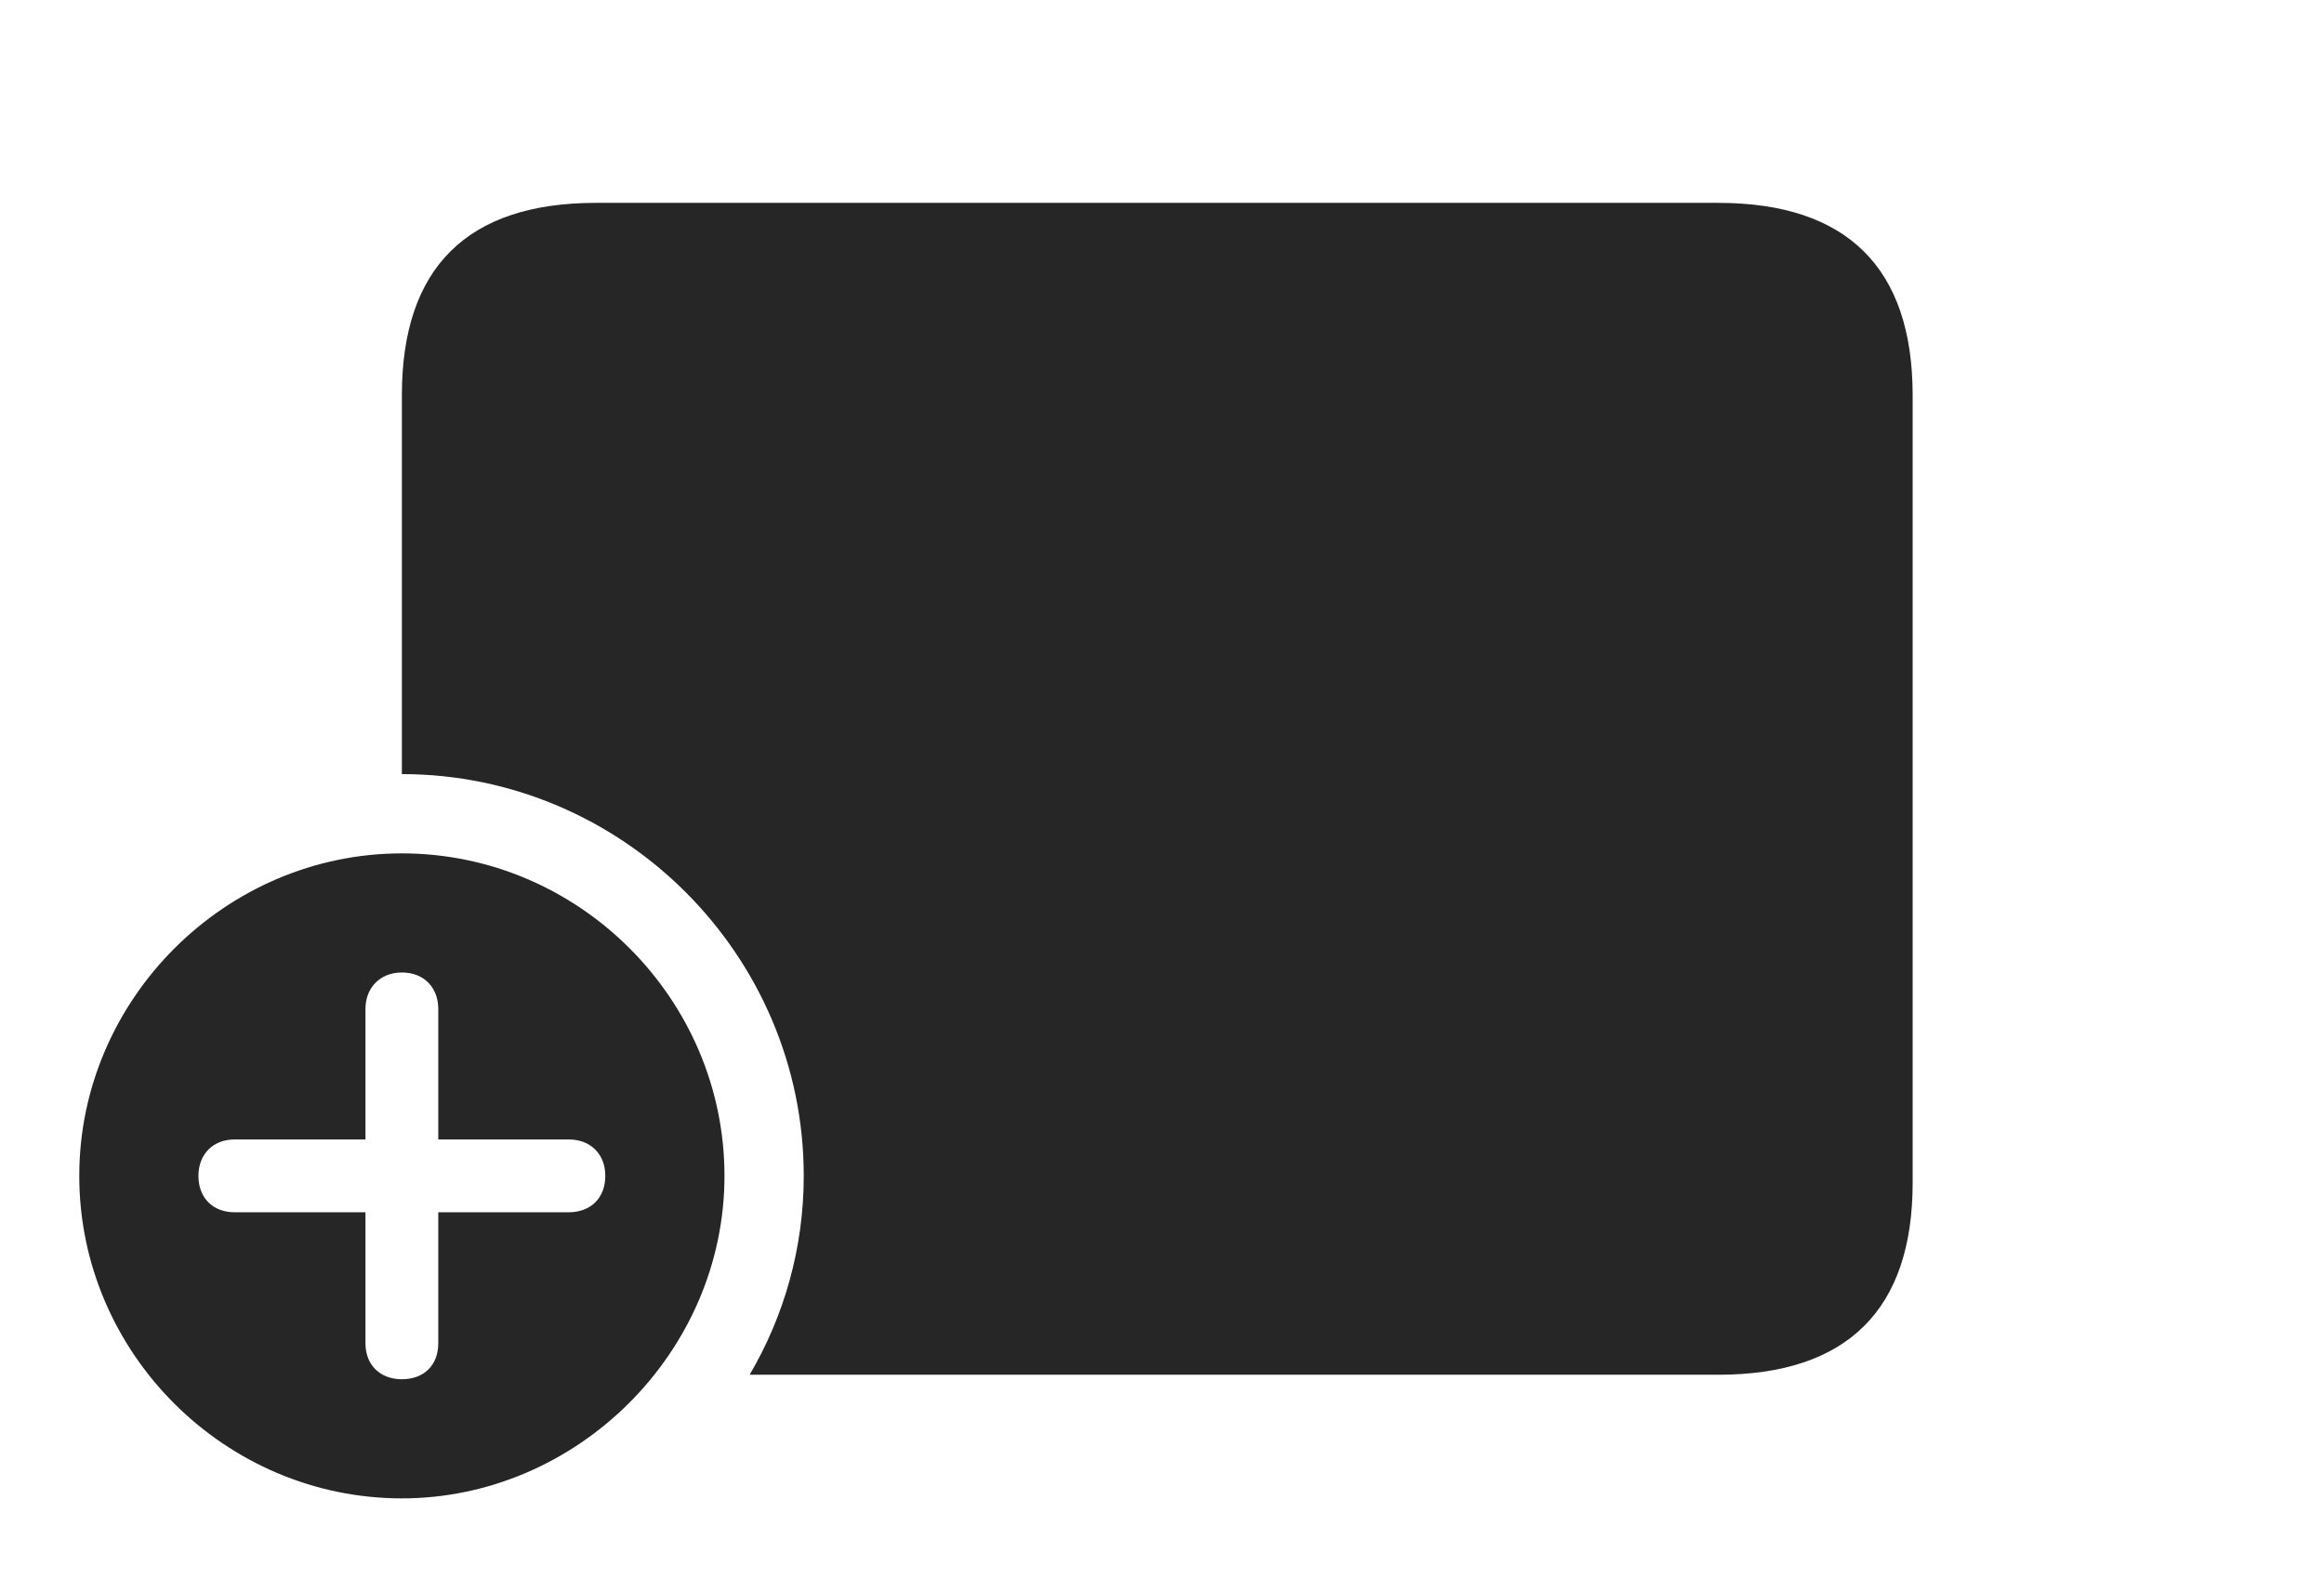 <?xml version="1.0" encoding="UTF-8"?>
<!--Generator: Apple Native CoreSVG 326-->
<!DOCTYPE svg
PUBLIC "-//W3C//DTD SVG 1.1//EN"
       "http://www.w3.org/Graphics/SVG/1.1/DTD/svg11.dtd">
<svg version="1.1" xmlns="http://www.w3.org/2000/svg" xmlns:xlink="http://www.w3.org/1999/xlink" viewBox="0 0 91.035 61.816">
 <g>
  <rect height="61.816" opacity="0" width="91.035" x="0" y="0"/>
  <path d="M74.922 15.488L74.922 46.348C74.922 51.309 72.363 53.867 67.305 53.867L29.365 53.867C30.715 51.567 31.484 48.901 31.484 46.074C31.484 37.422 24.395 30.332 15.742 30.332L15.742 15.488C15.742 10.488 18.301 7.949 23.34 7.949L67.305 7.949C72.363 7.949 74.922 10.508 74.922 15.488Z" fill="black" fill-opacity="0.85"/>
  <path d="M28.379 46.074C28.379 52.988 22.598 58.711 15.742 58.711C8.828 58.711 3.105 53.027 3.105 46.074C3.105 39.16 8.828 33.438 15.742 33.438C22.676 33.438 28.379 39.141 28.379 46.074ZM14.316 39.531L14.316 44.648L9.18 44.648C8.359 44.648 7.773 45.215 7.773 46.074C7.773 46.953 8.359 47.5 9.18 47.5L14.316 47.5L14.316 52.637C14.316 53.477 14.883 54.043 15.742 54.043C16.621 54.043 17.168 53.477 17.168 52.637L17.168 47.5L22.285 47.5C23.125 47.5 23.711 46.953 23.711 46.074C23.711 45.215 23.125 44.648 22.285 44.648L17.168 44.648L17.168 39.531C17.168 38.711 16.621 38.105 15.742 38.105C14.883 38.105 14.316 38.711 14.316 39.531Z" fill="black" fill-opacity="0.85"/>
 </g>
</svg>
